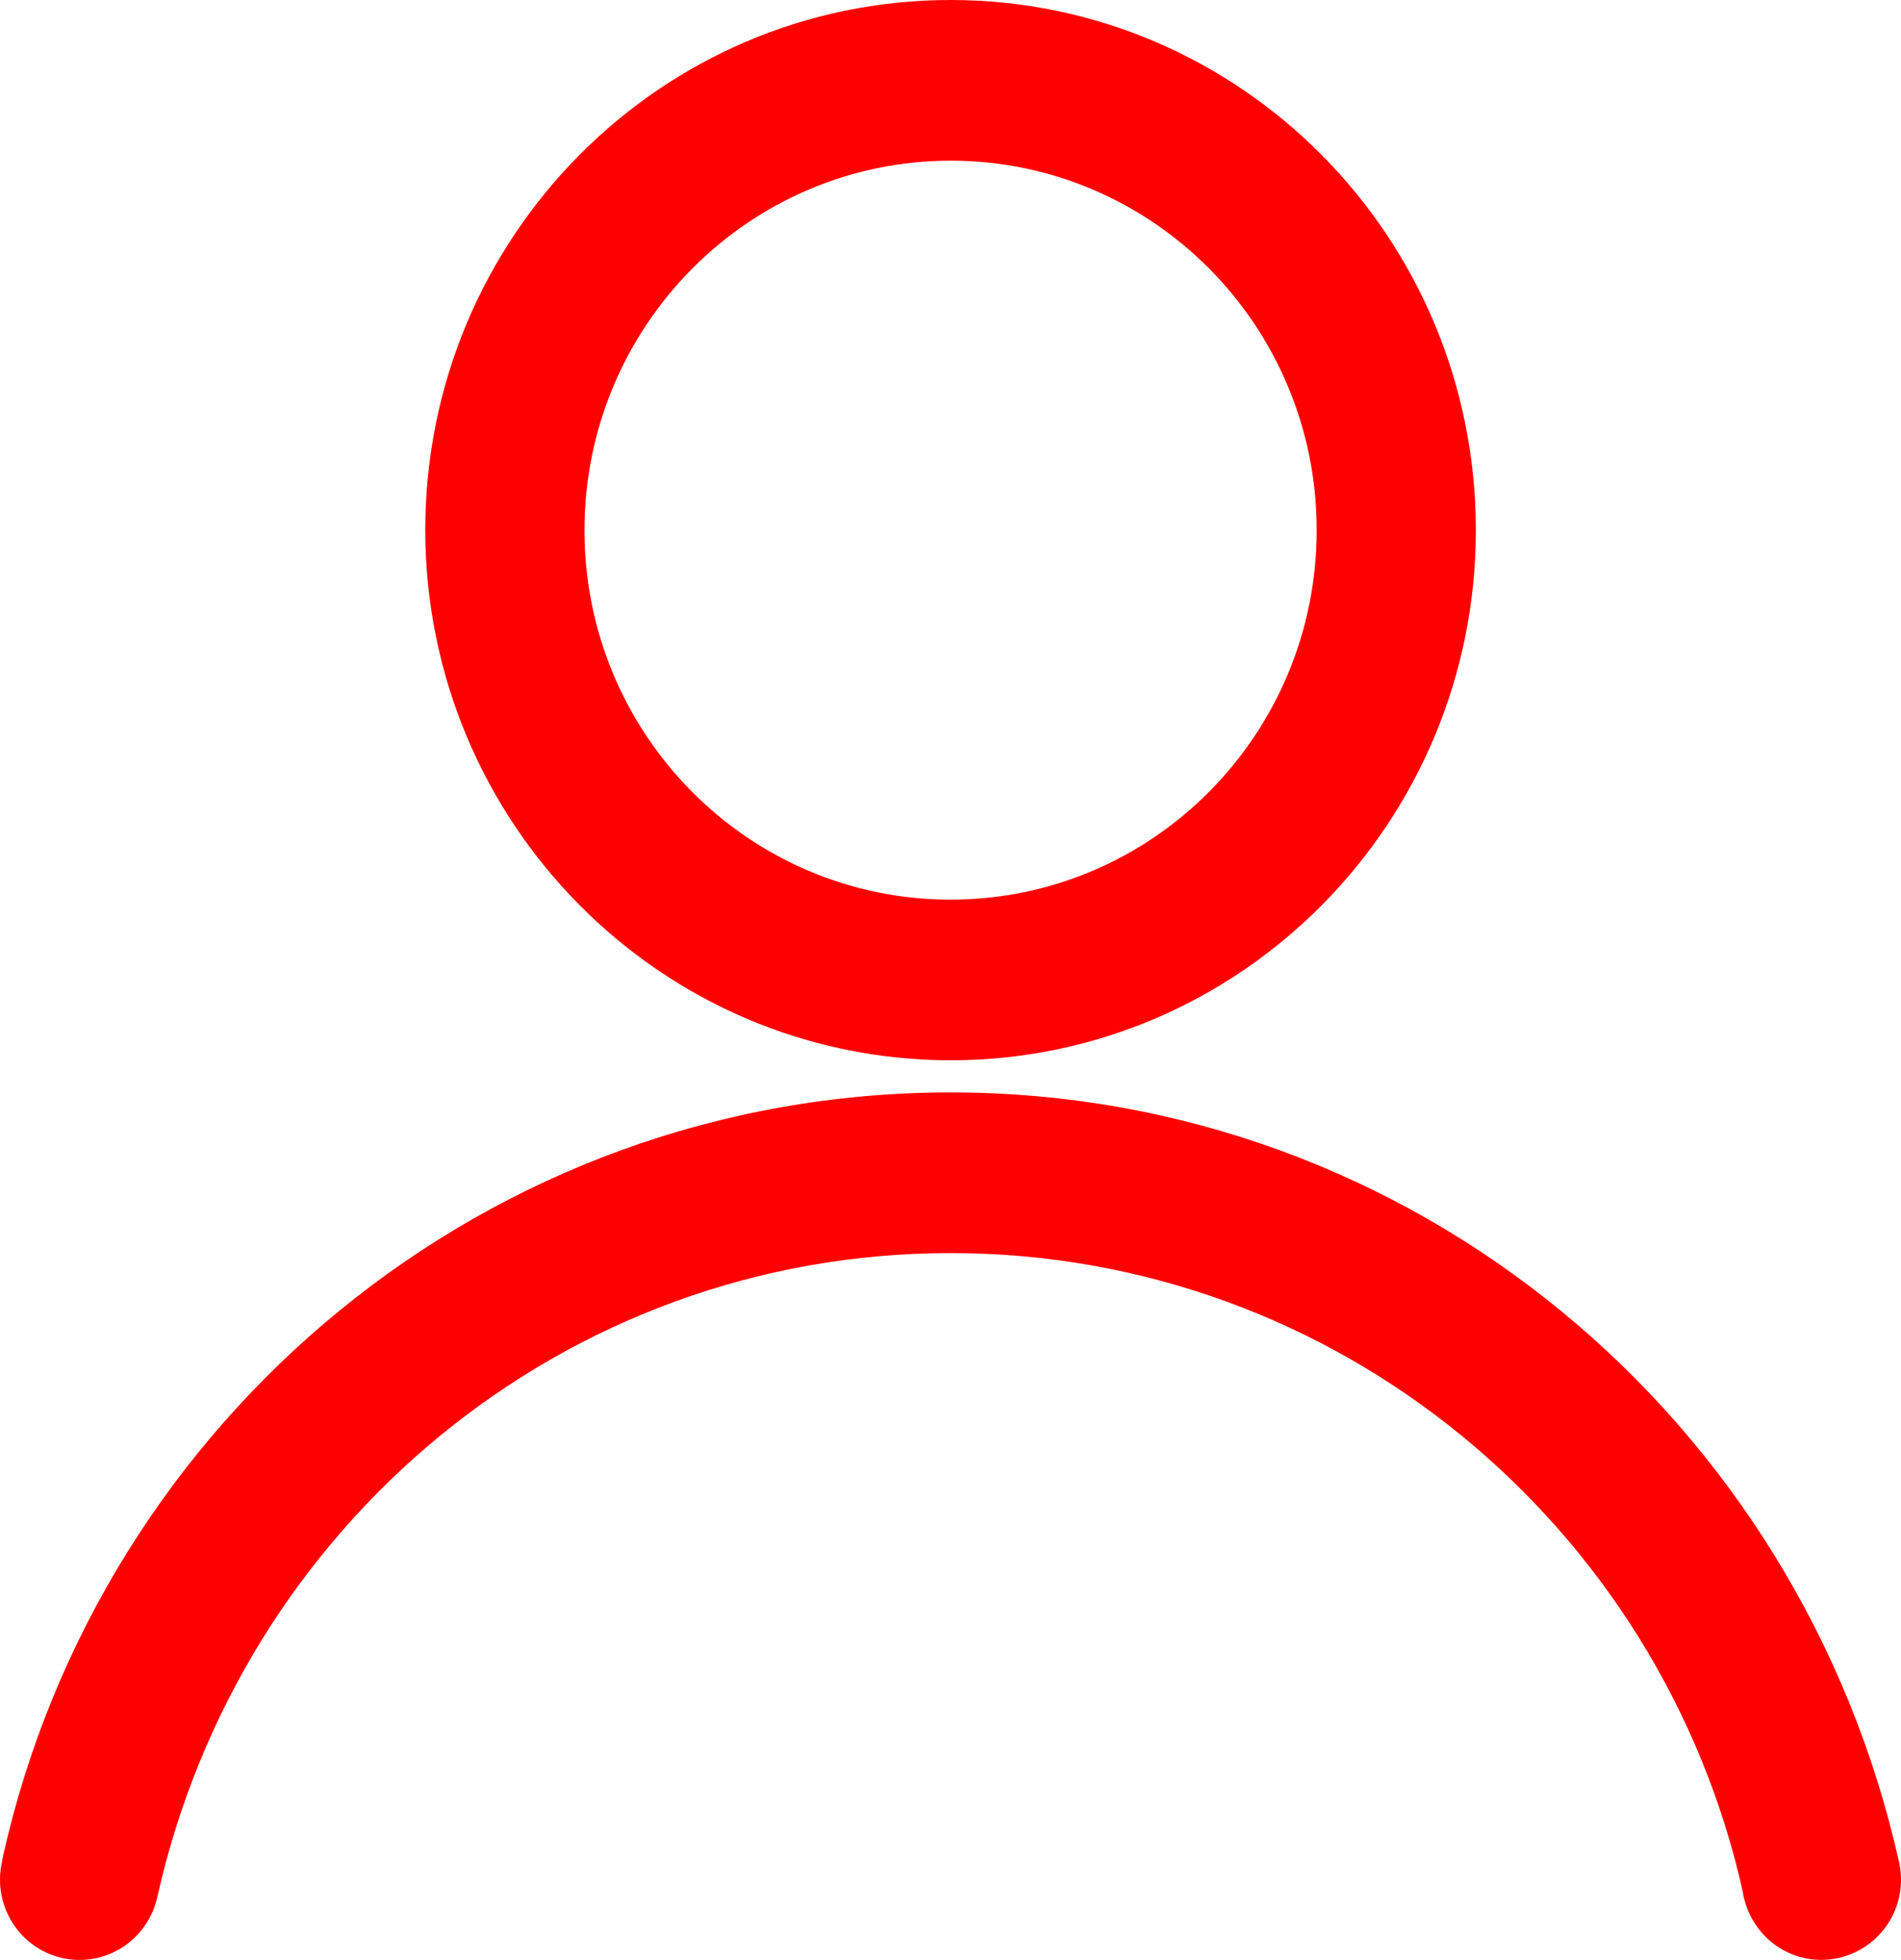 <svg width="65" height="67" viewBox="0 0 65 67" fill="none" xmlns="http://www.w3.org/2000/svg">
<path d="M32.502 36.246C42.421 36.246 50.463 28.131 50.463 18.123C50.463 8.115 42.421 0 32.502 0C22.583 0 14.541 8.115 14.541 18.123C14.552 28.127 22.588 36.235 32.5 36.246H32.502ZM32.502 5.492C39.417 5.492 45.021 11.146 45.021 18.123C45.021 25.1 39.417 30.754 32.502 30.754C25.588 30.754 19.984 25.1 19.984 18.123C19.992 11.151 25.592 5.501 32.502 5.492ZM64.937 63.67C61.554 48.504 48.319 37.344 32.5 37.344C16.681 37.344 3.446 48.504 0.105 63.446L0.063 63.67C0.024 63.846 0 64.048 0 64.254C0 65.77 1.219 67 2.721 67C4.019 67 5.105 66.082 5.377 64.856L5.382 64.838C8.214 52.163 19.278 42.836 32.502 42.836C45.726 42.836 56.788 52.161 59.586 64.65L59.62 64.836C59.895 66.08 60.977 66.998 62.274 66.998C62.481 66.998 62.681 66.974 62.875 66.93L62.858 66.934C64.092 66.659 65 65.566 65 64.256C65 64.048 64.976 63.846 64.933 63.65L64.937 63.668V63.67Z" fill="#FF0000"/>
</svg>
